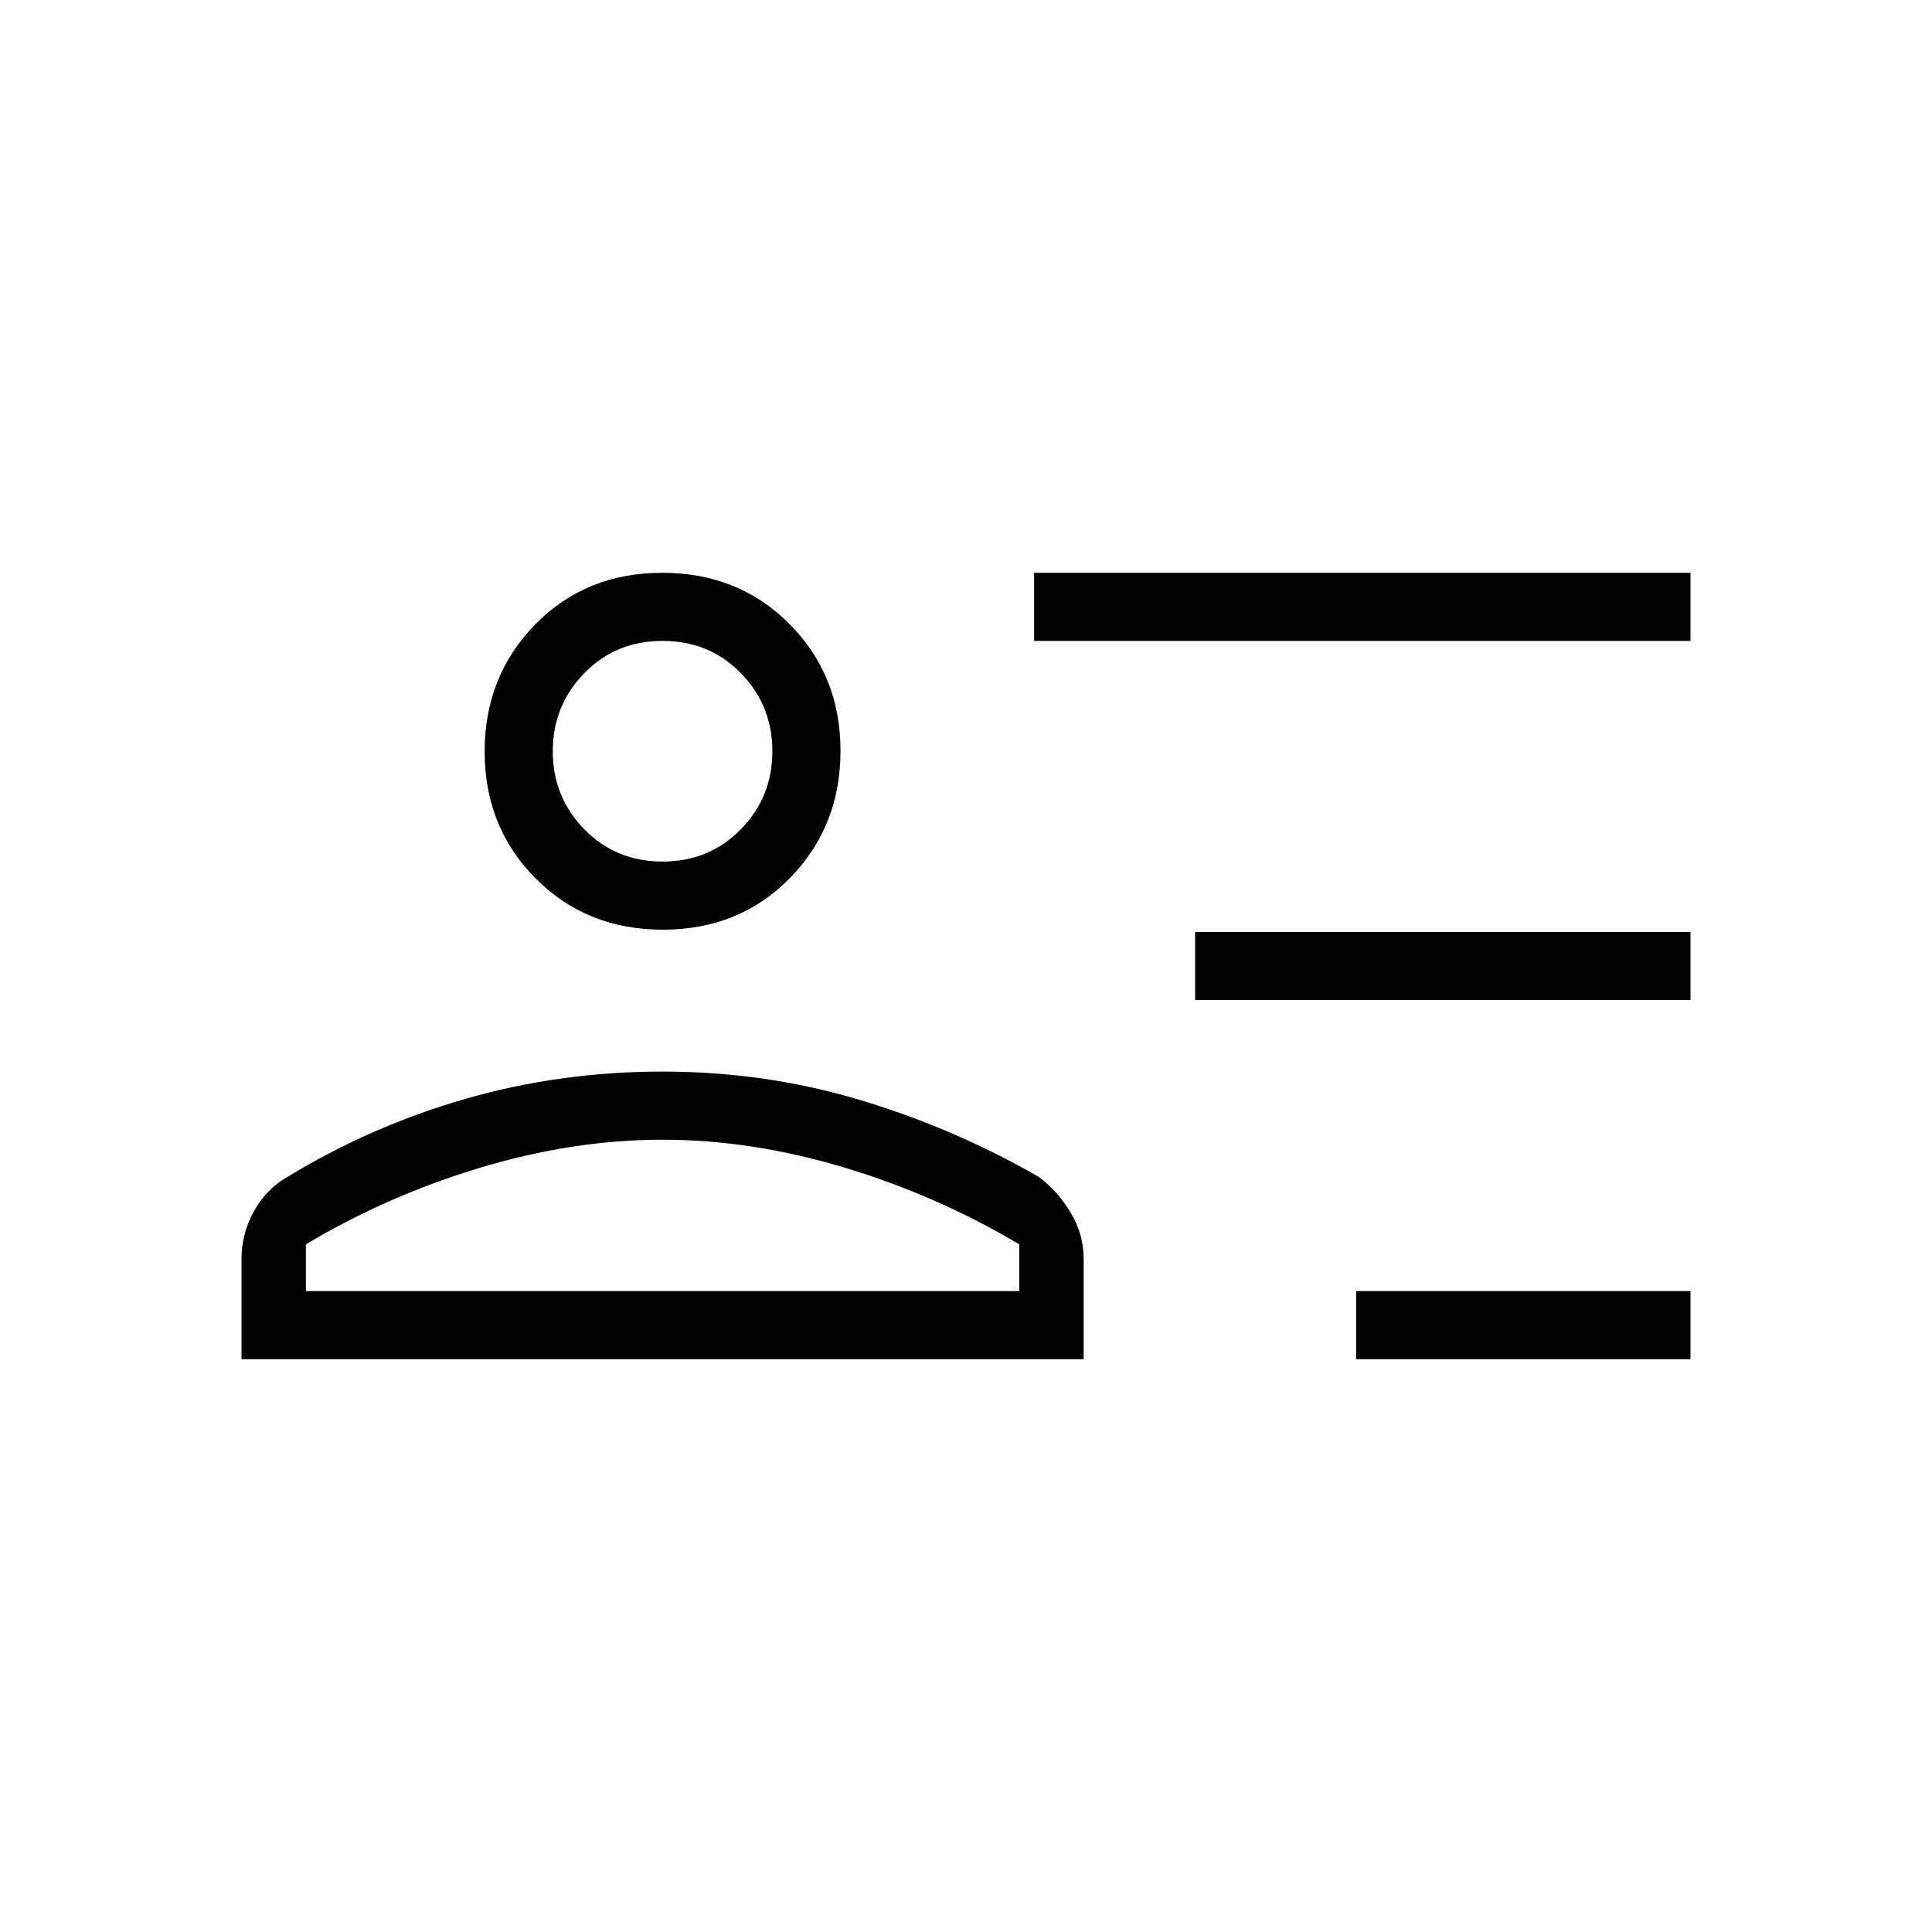 <svg xmlns="http://www.w3.org/2000/svg" height="40" viewBox="0 -960 960 960" width="40"><path d="M673.85-284.62v-33.84H840v33.84H673.85Zm-80-178.46v-33.84H840v33.84H593.85Zm-80-178.46v-33.84H840v33.84H513.85ZM329.41-498.05q-37.98 0-63.29-25.49-25.3-25.48-25.3-63 0-37.51 25.12-63.18 25.13-25.66 63.11-25.66 37.98 0 63.29 25.48 25.3 25.49 25.3 63 0 37.52-25.12 63.18-25.12 25.67-63.11 25.67ZM120-284.62v-49.84q0-12.46 6.13-23.6t16.74-17.17q41.41-25.21 88.43-38.76 47.02-13.55 97.93-13.55 50.91 0 97.85 14.04 46.95 14.04 89.02 38.27 9.44 7 15.9 17.76 6.46 10.77 6.46 23.01v49.84H120Zm209.23-109.07q-44.28 0-90.46 13.87-46.18 13.87-86.77 38.13v23.23h354.46v-23.23q-40.74-24.26-86.84-38.13-46.11-13.87-90.39-13.87Zm0-138.21q23.24 0 38.9-16.04 15.66-16.03 15.66-38.78 0-22.74-15.66-38.78-15.66-16.04-38.9-16.04t-38.9 16.04q-15.66 16.04-15.66 38.78 0 22.75 15.66 38.78 15.66 16.04 38.9 16.04Zm0-55.07Zm0 268.51Z"/></svg>